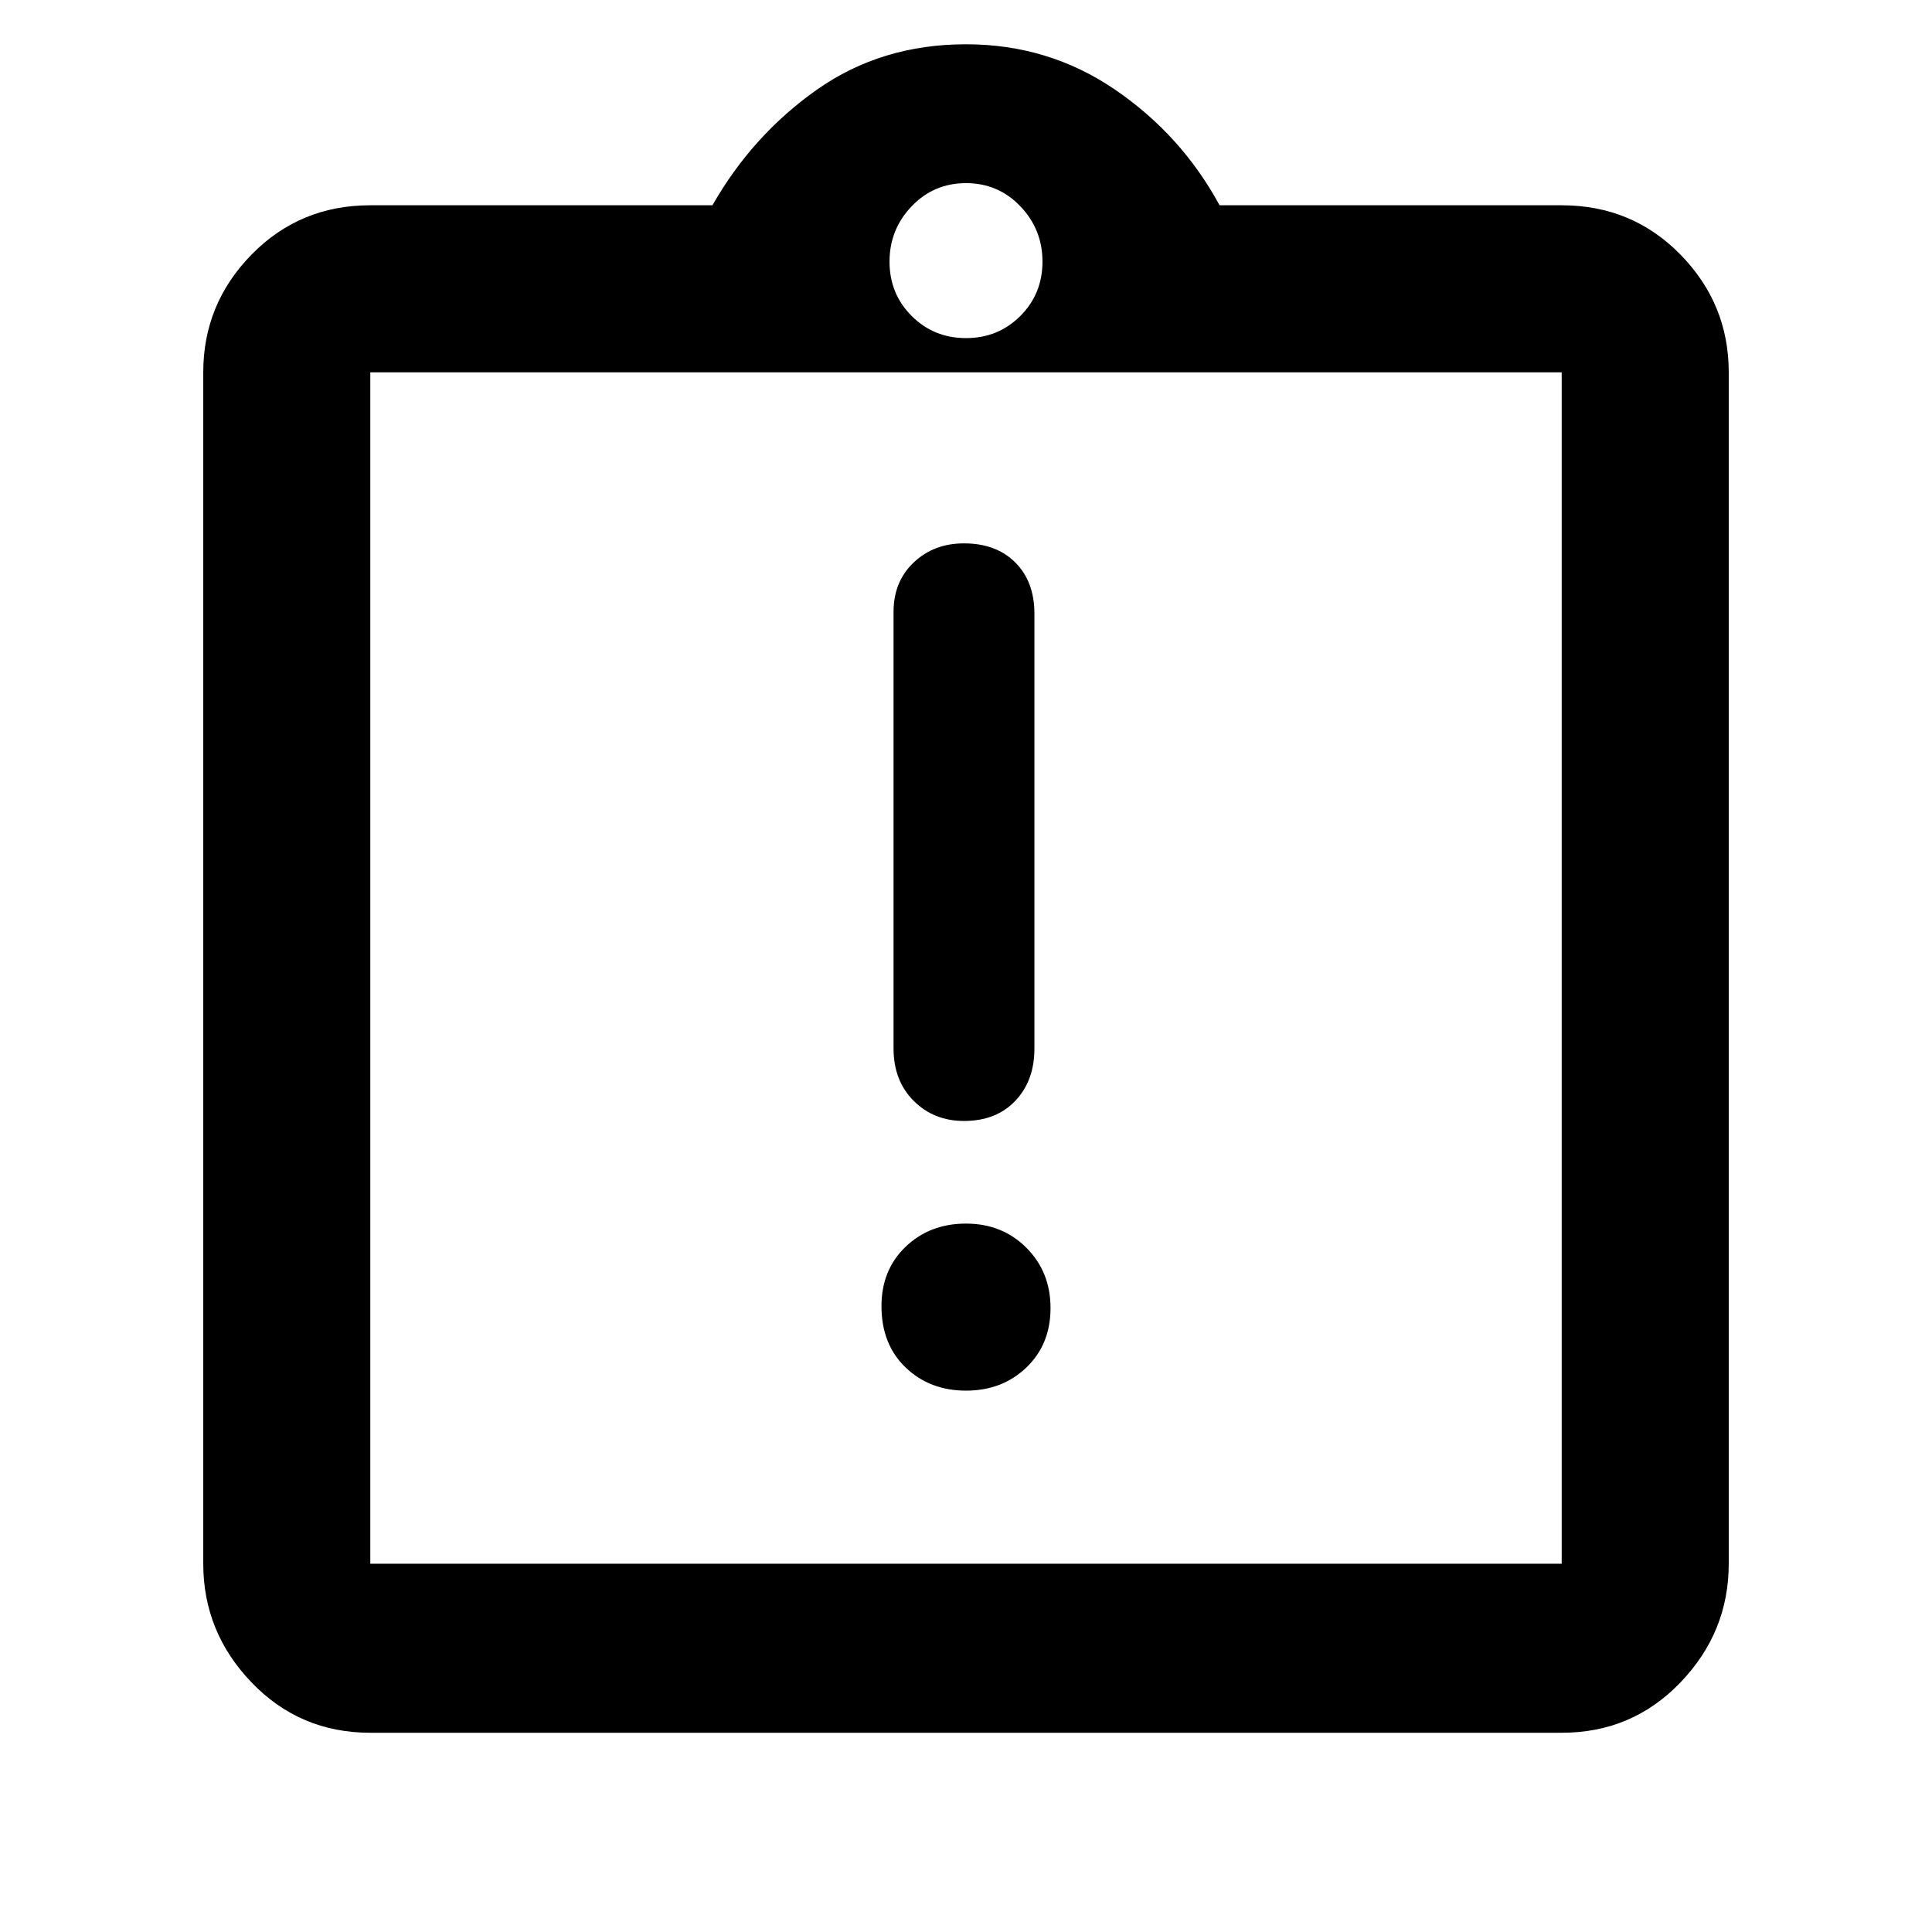 <svg xmlns="http://www.w3.org/2000/svg" height="48" width="48"><path d="M24 34.55Q24.9 34.55 25.5 33.975Q26.1 33.4 26.1 32.5Q26.1 31.6 25.5 31Q24.9 30.4 24 30.4Q23.1 30.4 22.5 30.975Q21.9 31.55 21.9 32.45Q21.9 33.4 22.5 33.975Q23.1 34.55 24 34.55ZM23.95 27.85Q24.75 27.85 25.225 27.35Q25.7 26.85 25.7 26.05V15.25Q25.7 14.45 25.225 13.975Q24.75 13.5 23.95 13.5Q23.2 13.5 22.7 13.975Q22.2 14.45 22.2 15.2V26.05Q22.2 26.85 22.7 27.35Q23.2 27.85 23.95 27.85ZM9.2 43.05Q7.45 43.05 6.25 41.8Q5.05 40.55 5.05 38.85V9.25Q5.05 7.55 6.25 6.325Q7.45 5.1 9.2 5.1H17.7Q18.7 3.35 20.3 2.225Q21.9 1.1 24 1.1Q26.05 1.1 27.7 2.225Q29.35 3.35 30.3 5.1H38.8Q40.55 5.1 41.75 6.325Q42.95 7.55 42.95 9.25V38.85Q42.95 40.55 41.75 41.8Q40.55 43.05 38.8 43.05ZM24 8.4Q24.8 8.4 25.35 7.85Q25.9 7.3 25.9 6.5Q25.9 5.7 25.35 5.125Q24.8 4.55 24 4.55Q23.2 4.55 22.65 5.125Q22.1 5.7 22.1 6.5Q22.1 7.3 22.65 7.85Q23.2 8.4 24 8.4ZM9.2 38.85H38.8Q38.8 38.85 38.8 38.85Q38.8 38.85 38.8 38.85V9.25Q38.8 9.25 38.8 9.25Q38.8 9.25 38.8 9.25H9.2Q9.2 9.25 9.2 9.25Q9.2 9.25 9.2 9.25V38.85Q9.2 38.85 9.2 38.85Q9.2 38.85 9.2 38.85ZM9.2 9.15Q9.2 9.15 9.2 9.15Q9.2 9.15 9.2 9.15V38.45Q9.2 38.45 9.2 38.45Q9.2 38.45 9.2 38.45Q9.2 38.45 9.2 38.45Q9.2 38.45 9.2 38.45V9.15Q9.2 9.15 9.2 9.15Q9.2 9.15 9.2 9.15Z"/></svg>